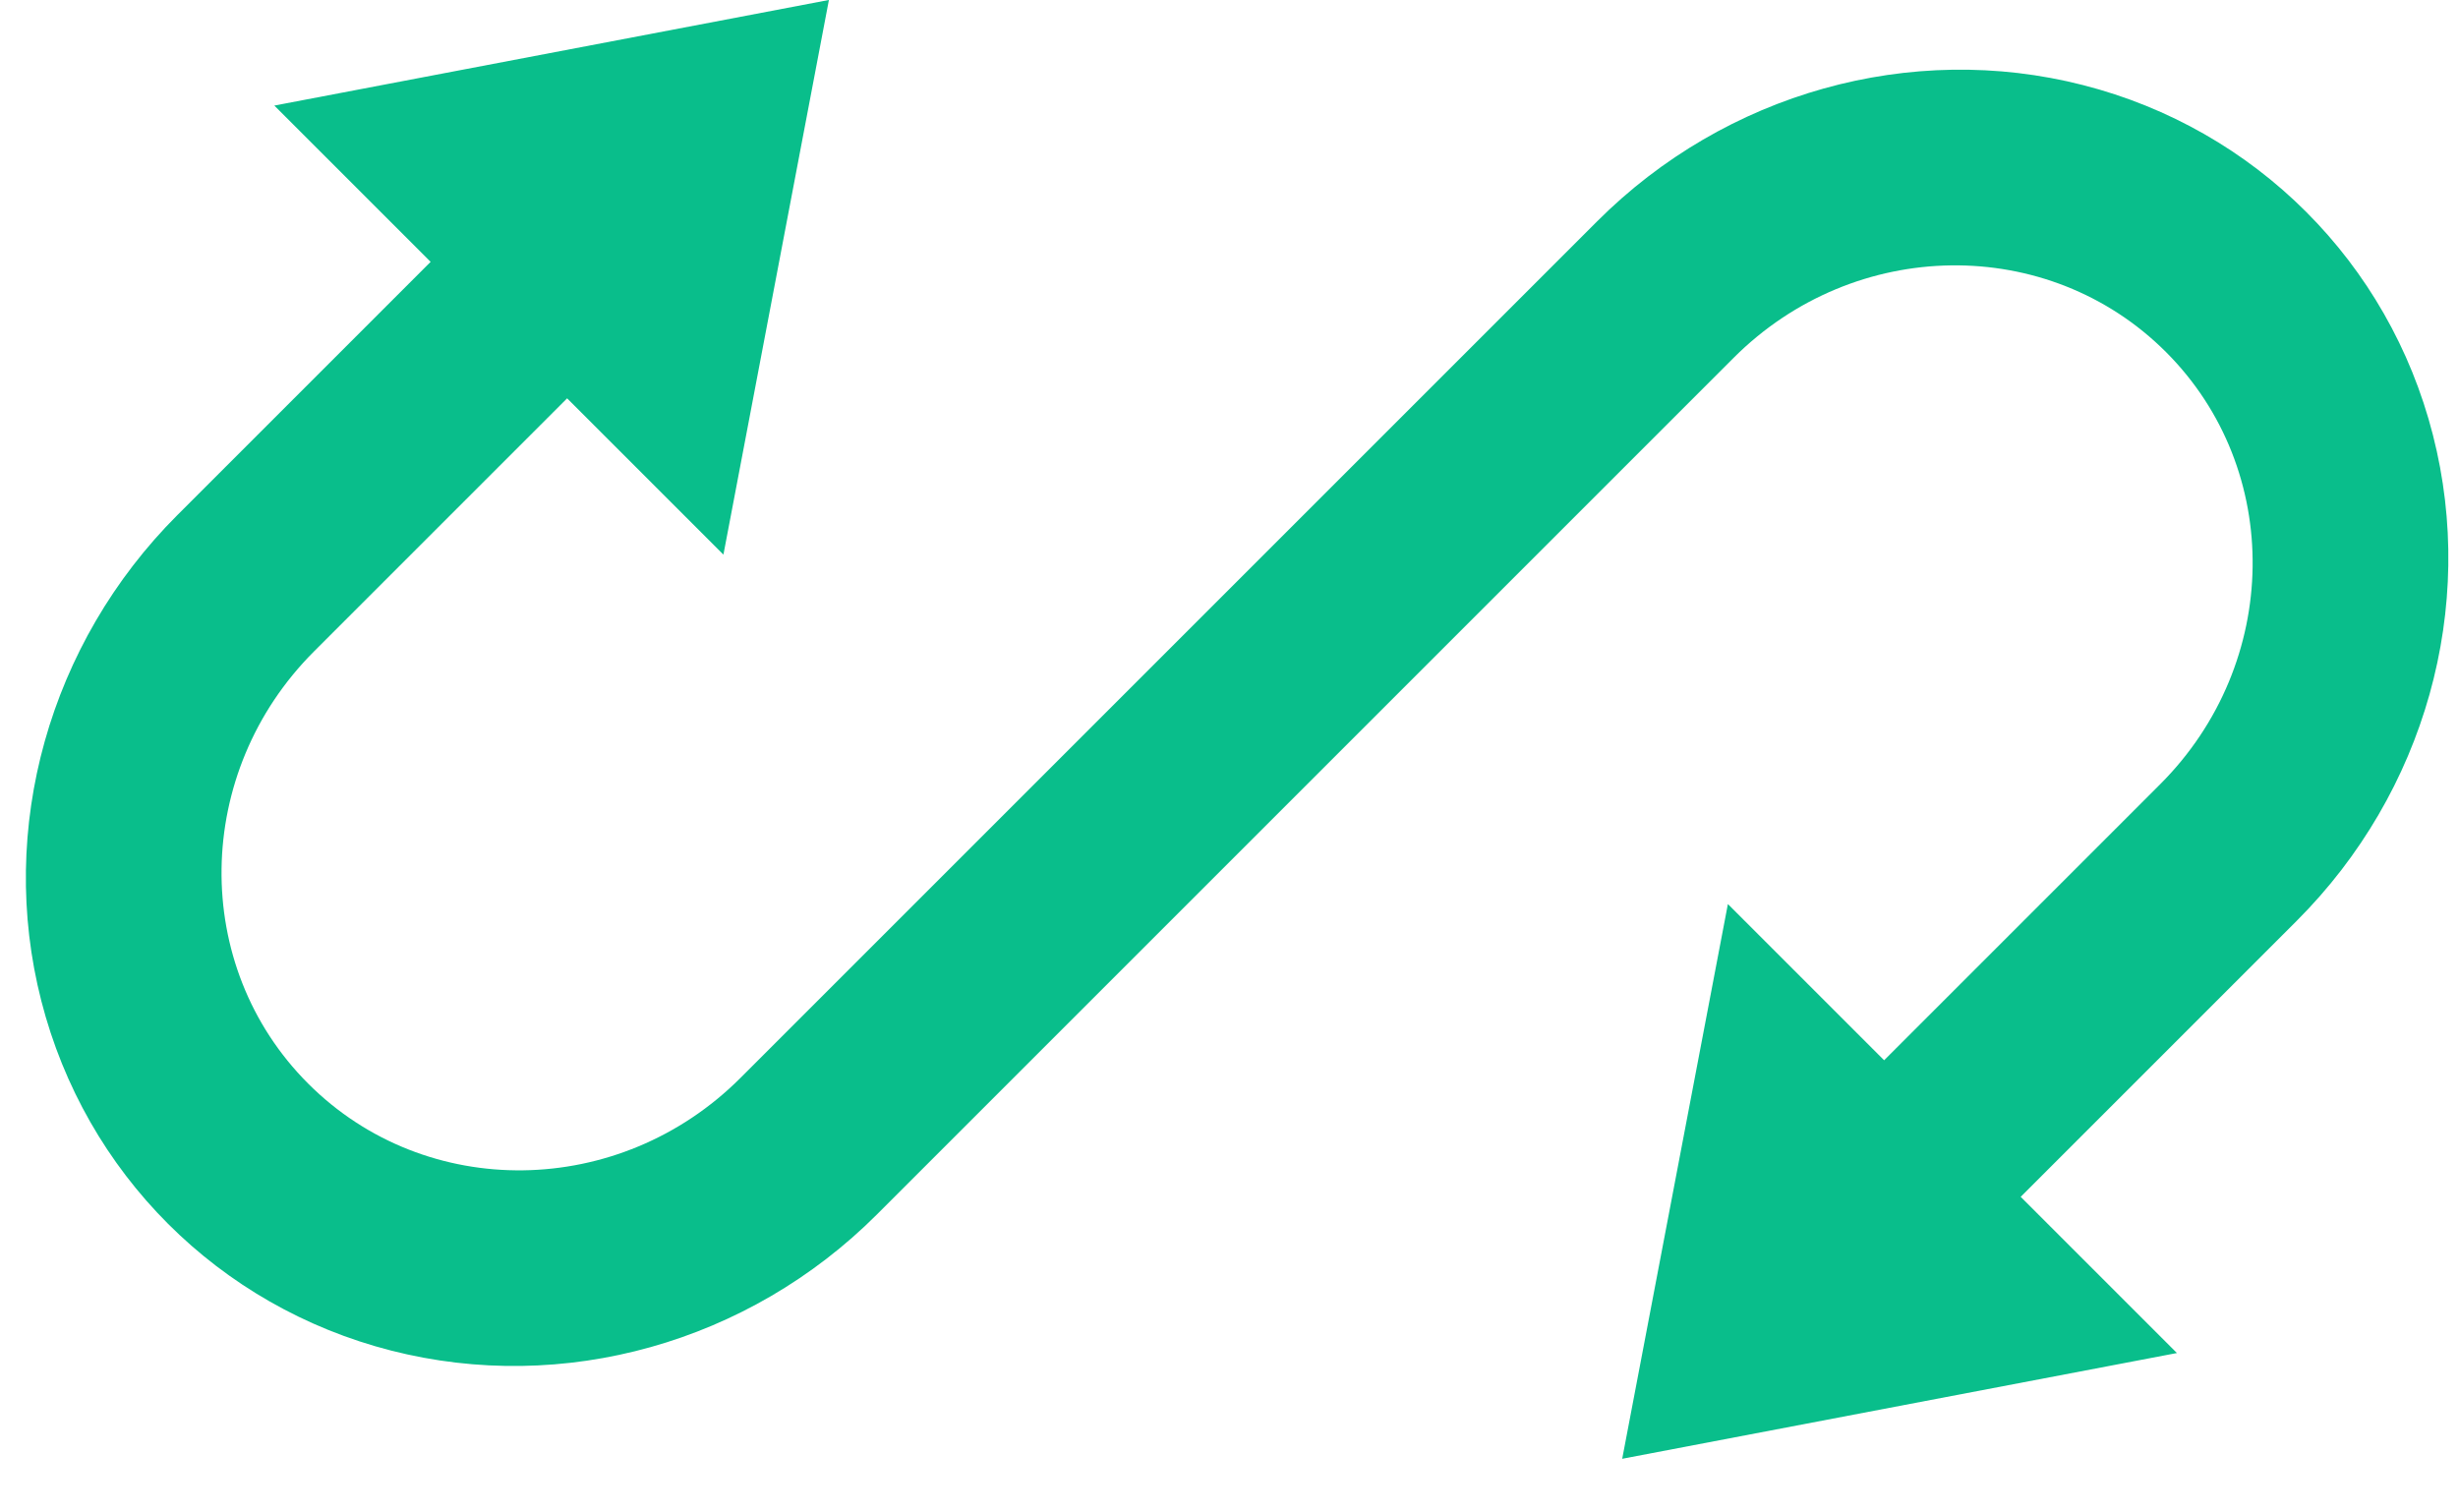 <svg xmlns="http://www.w3.org/2000/svg" width="26" height="16" viewBox="0 0 26 16">
    <defs>
        <linearGradient id="prefix__a" x1="100%" x2="0%" y1="8.43%" y2="100%">
            <stop offset="0%" stop-color="#09BE8B"/>
            <stop offset="100%" stop-color="#09BE8B"/>
        </linearGradient>
    </defs>
    <path fill="url(#prefix__a)" fill-rule="evenodd" d="M7.643 24.002c0 1.92.997 3.694 2.616 4.653 1.62.96 3.613.96 5.232 0 1.62-.96 2.616-2.734 2.616-4.653V11.186c0-1.81 1.429-3.276 3.19-3.276 1.762 0 3.19 1.466 3.19 3.276v4.13H22.15l3.359 4.94 3.358-4.94H26.53v-4.13c0-1.92-.997-3.694-2.617-4.653-1.619-.96-3.613-.96-5.232 0-1.619.959-2.616 2.733-2.616 4.653v12.816c0 1.81-1.428 3.276-3.19 3.276s-3.19-1.466-3.19-3.276v-3.787h2.338l-3.36-4.938-3.358 4.938h2.338v3.787z" transform="rotate(45 27.157 7.765)"/>
</svg>
